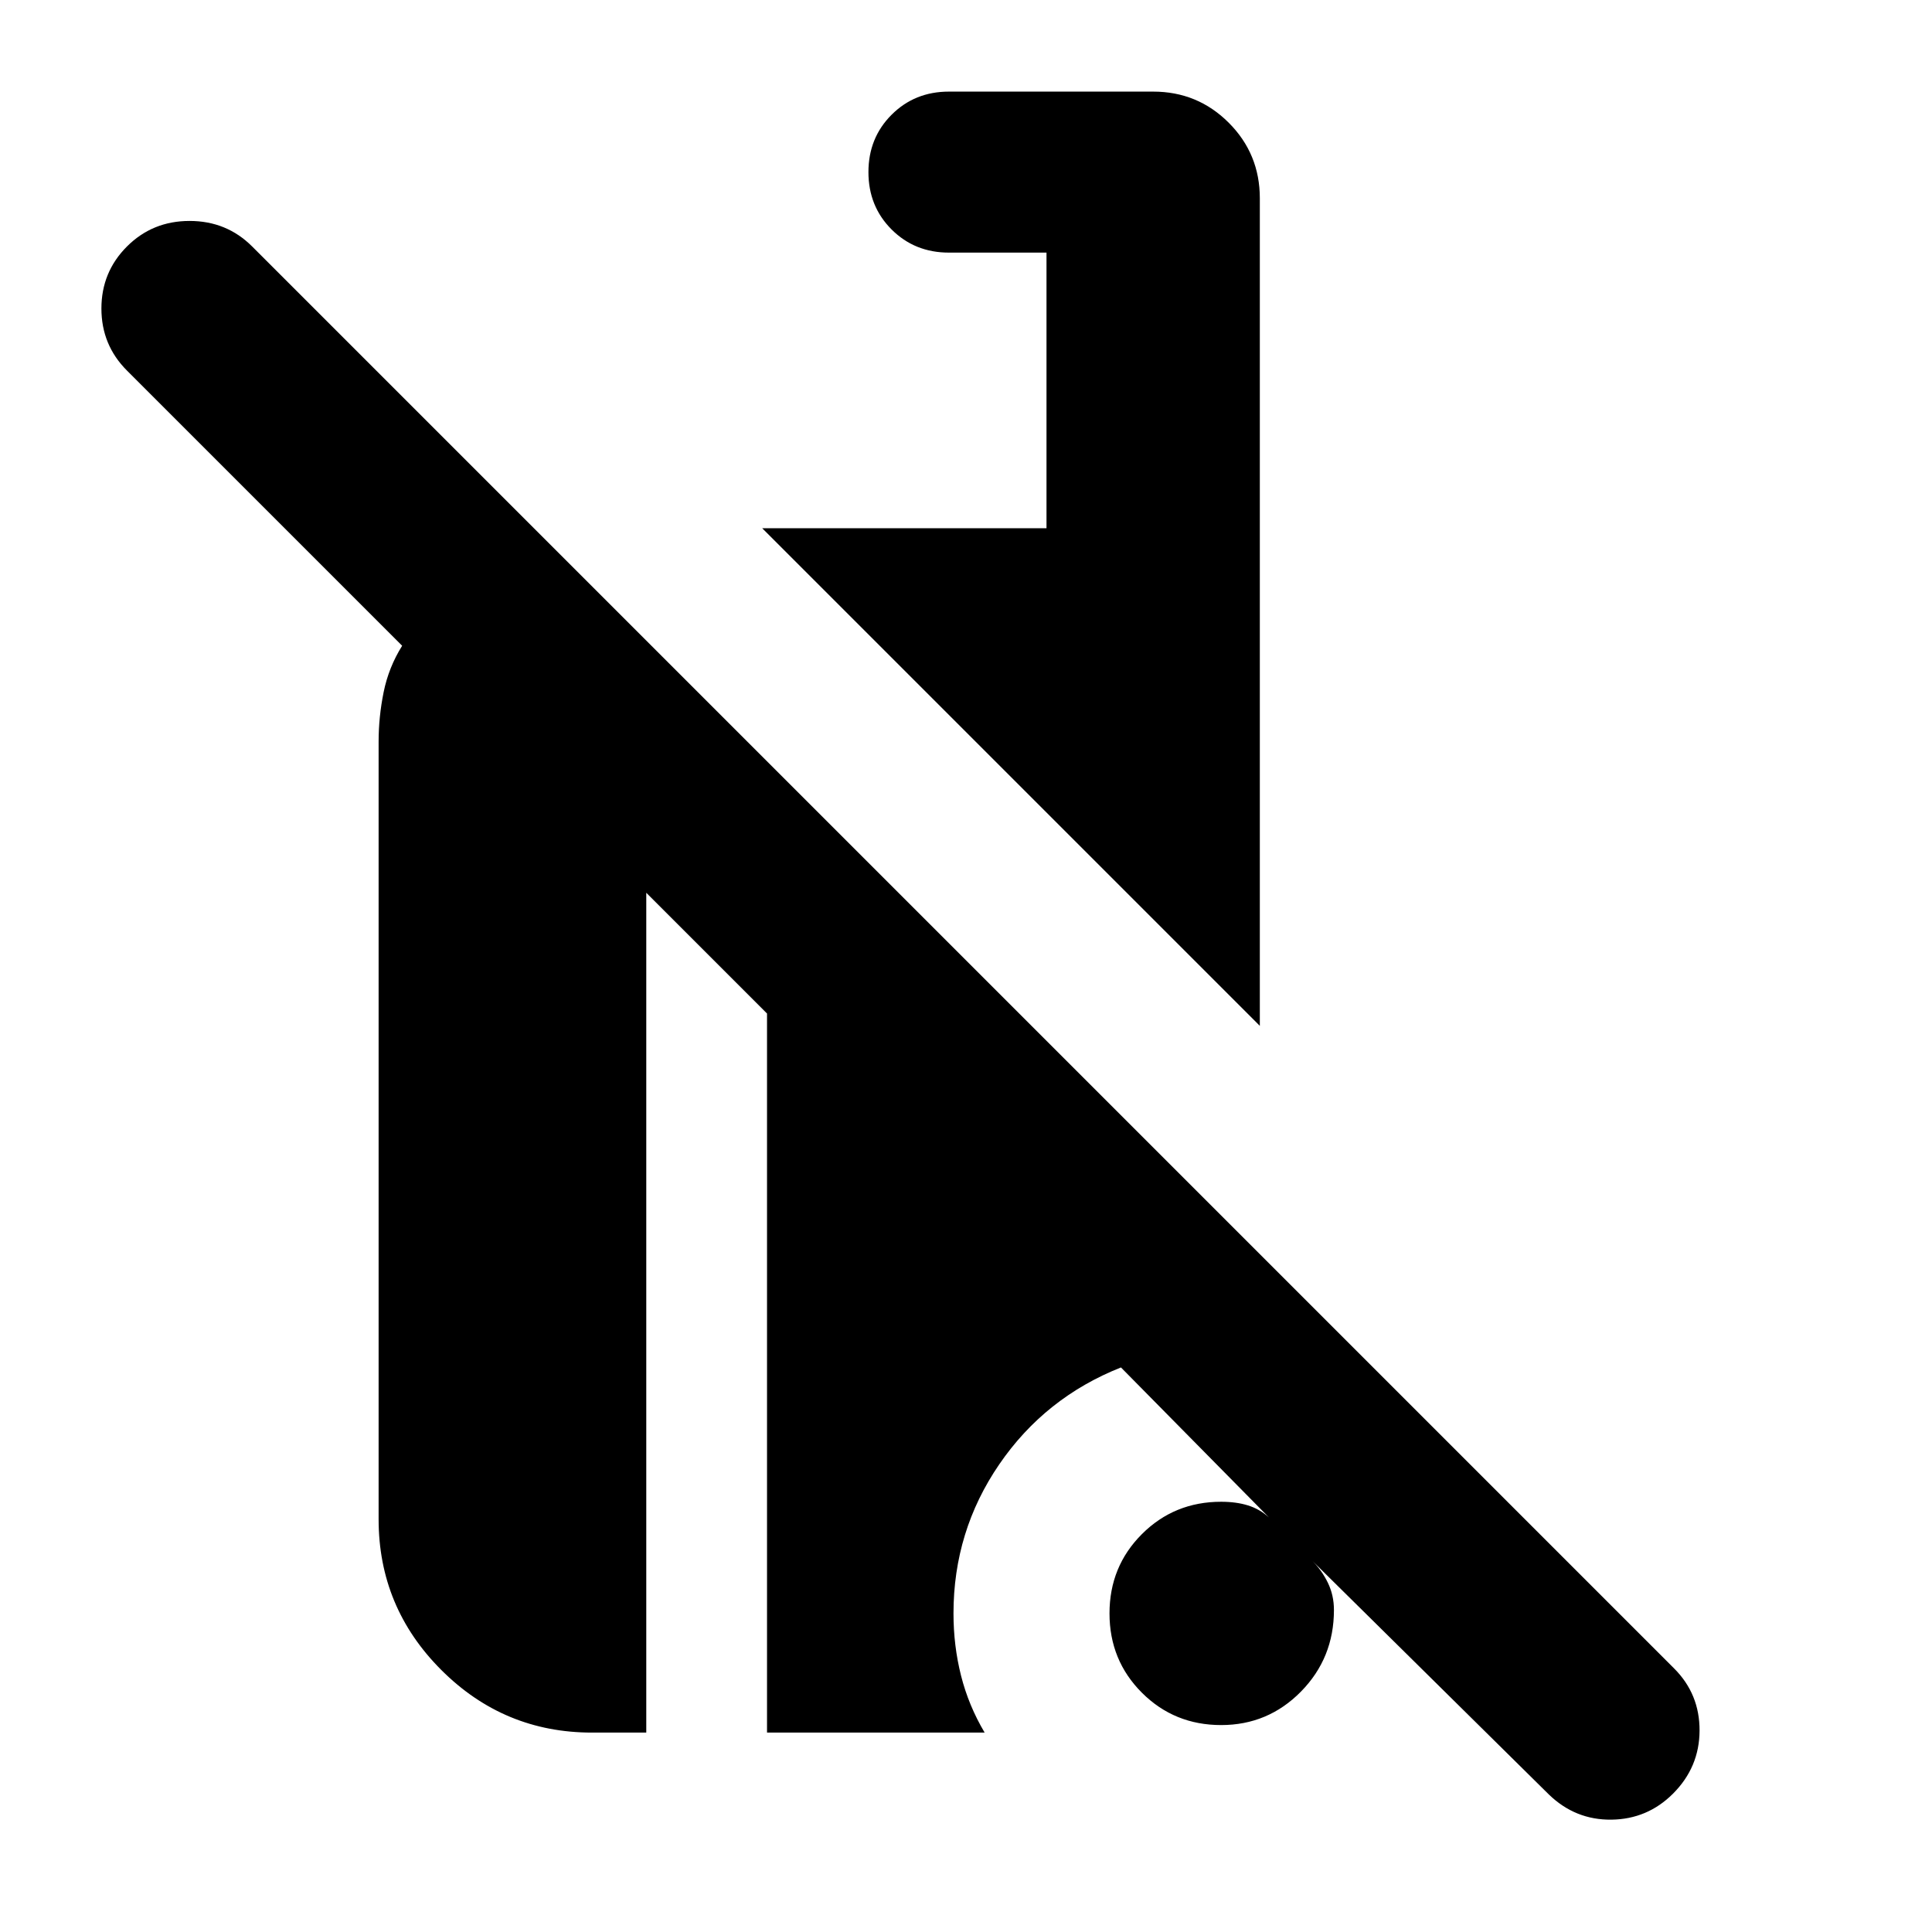 <svg xmlns="http://www.w3.org/2000/svg" height="24" viewBox="0 -960 960 960" width="24"><path d="M769.652-68.304 652.174-184.347q4.609 4.609 7.631 10.804 3.021 6.195 3.021 13.543 0 23.87-16.369 40.522-16.37 16.652-39.674 16.652t-39.391-16.087Q551.305-135 551.305-158.304q0-23.305 16.087-39.391 16.087-16.087 39.391-16.087 7.478 0 13.304 1.804 5.826 1.804 10.434 5.978l-73.522-74.522q-37.739 14.957-60.478 48.152-22.739 33.196-22.739 74.066 0 16.087 3.761 30.957 3.761 14.87 11.718 28.261H381.13V-456.39l-60-60v417.305h-26.999q-43.74 0-74.87-31.131-31.131-31.131-31.131-74.87v-386.434q0-12.261 2.5-24.588 2.5-12.326 9.196-23.021L63.086-775.87Q50.39-788.566 50.39-806.696q0-18.131 12.696-30.827 12.696-12.695 31.109-12.695 18.413 0 31.109 12.695L831.87-130.956q12.696 12.696 12.631 30.891-.066 18.196-13.196 31.327-12.696 12.695-30.609 12.913-17.913.217-31.044-12.479ZM626.001-450.26 378.738-697.523H520V-834.48h-48.479q-17 0-28.5-11.5t-11.5-28.5q0-17 11.5-28.5t28.5-11.5h101.48q22.087 0 37.544 15.457 15.456 15.456 15.456 37.544v411.219Z"/></svg>